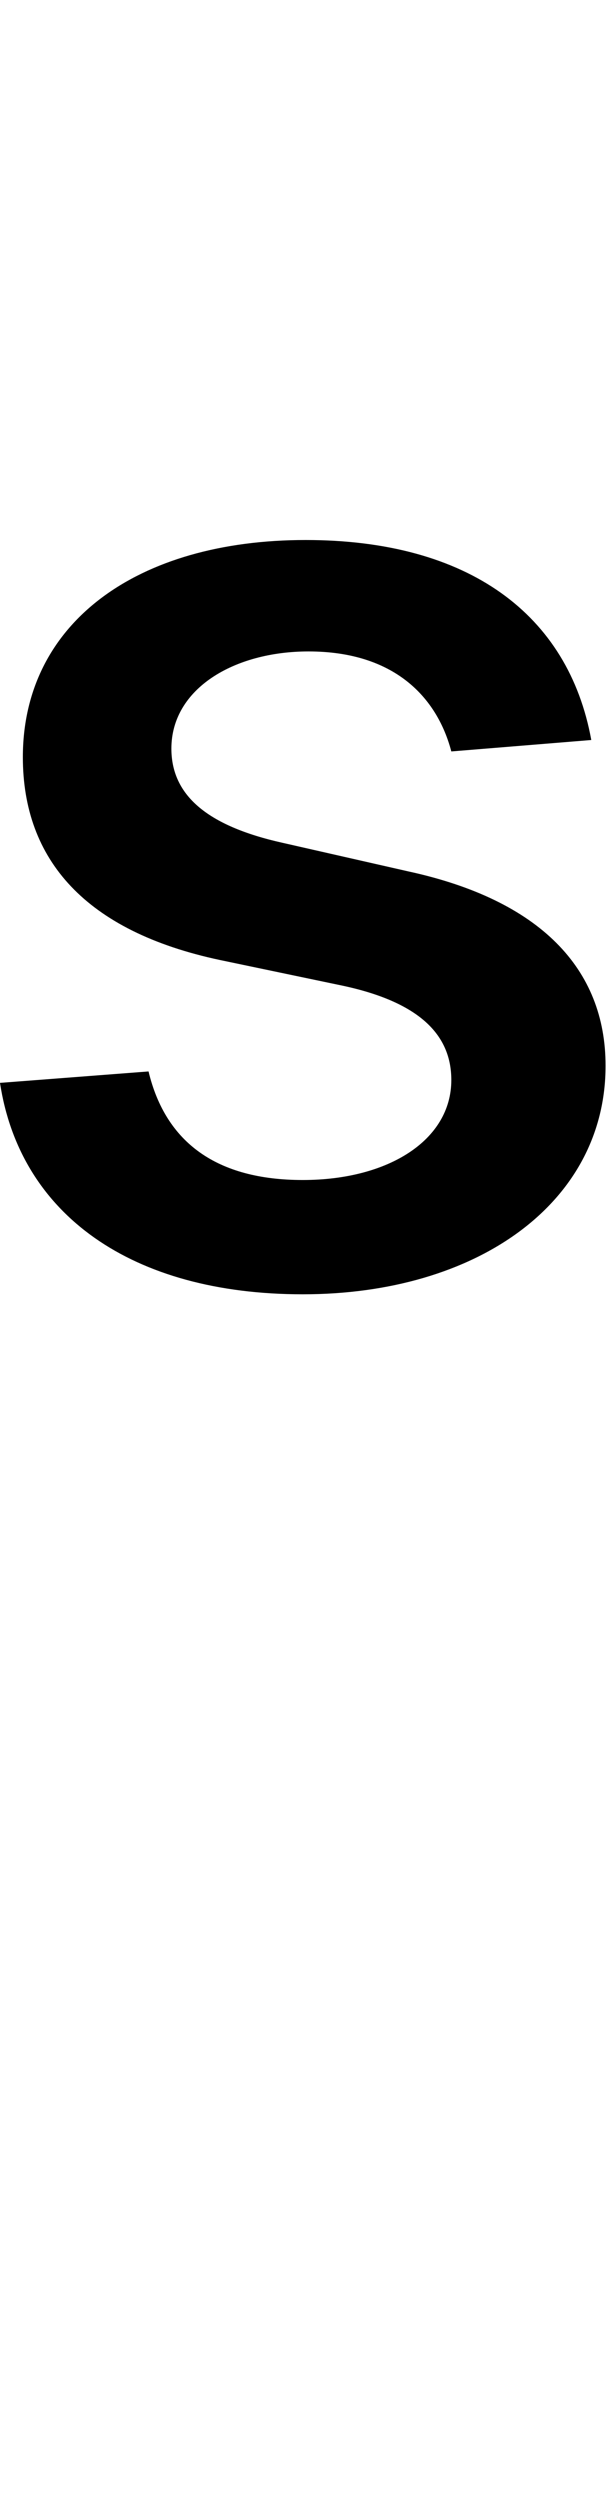 <svg id="svg-s.sups" xmlns="http://www.w3.org/2000/svg" width="85" height="350"><path d="M912 -1780C880 -1956 740 -2060 512 -2060C276 -2060 116 -1944 116 -1756C116 -1612 204 -1512 392 -1472L564 -1436C676 -1412 716 -1364 716 -1304C716 -1220 628 -1164 508 -1164C388 -1164 316 -1216 292 -1316L84 -1300C112 -1116 268 -1004 508 -1004C752 -1004 932 -1132 932 -1324C932 -1460 840 -1556 656 -1596L480 -1636C372 -1660 324 -1704 324 -1768C324 -1852 412 -1904 516 -1904C636 -1904 696 -1840 716 -1764Z" transform="translate(-8.4 281.6) scale(0.1)"/></svg>
